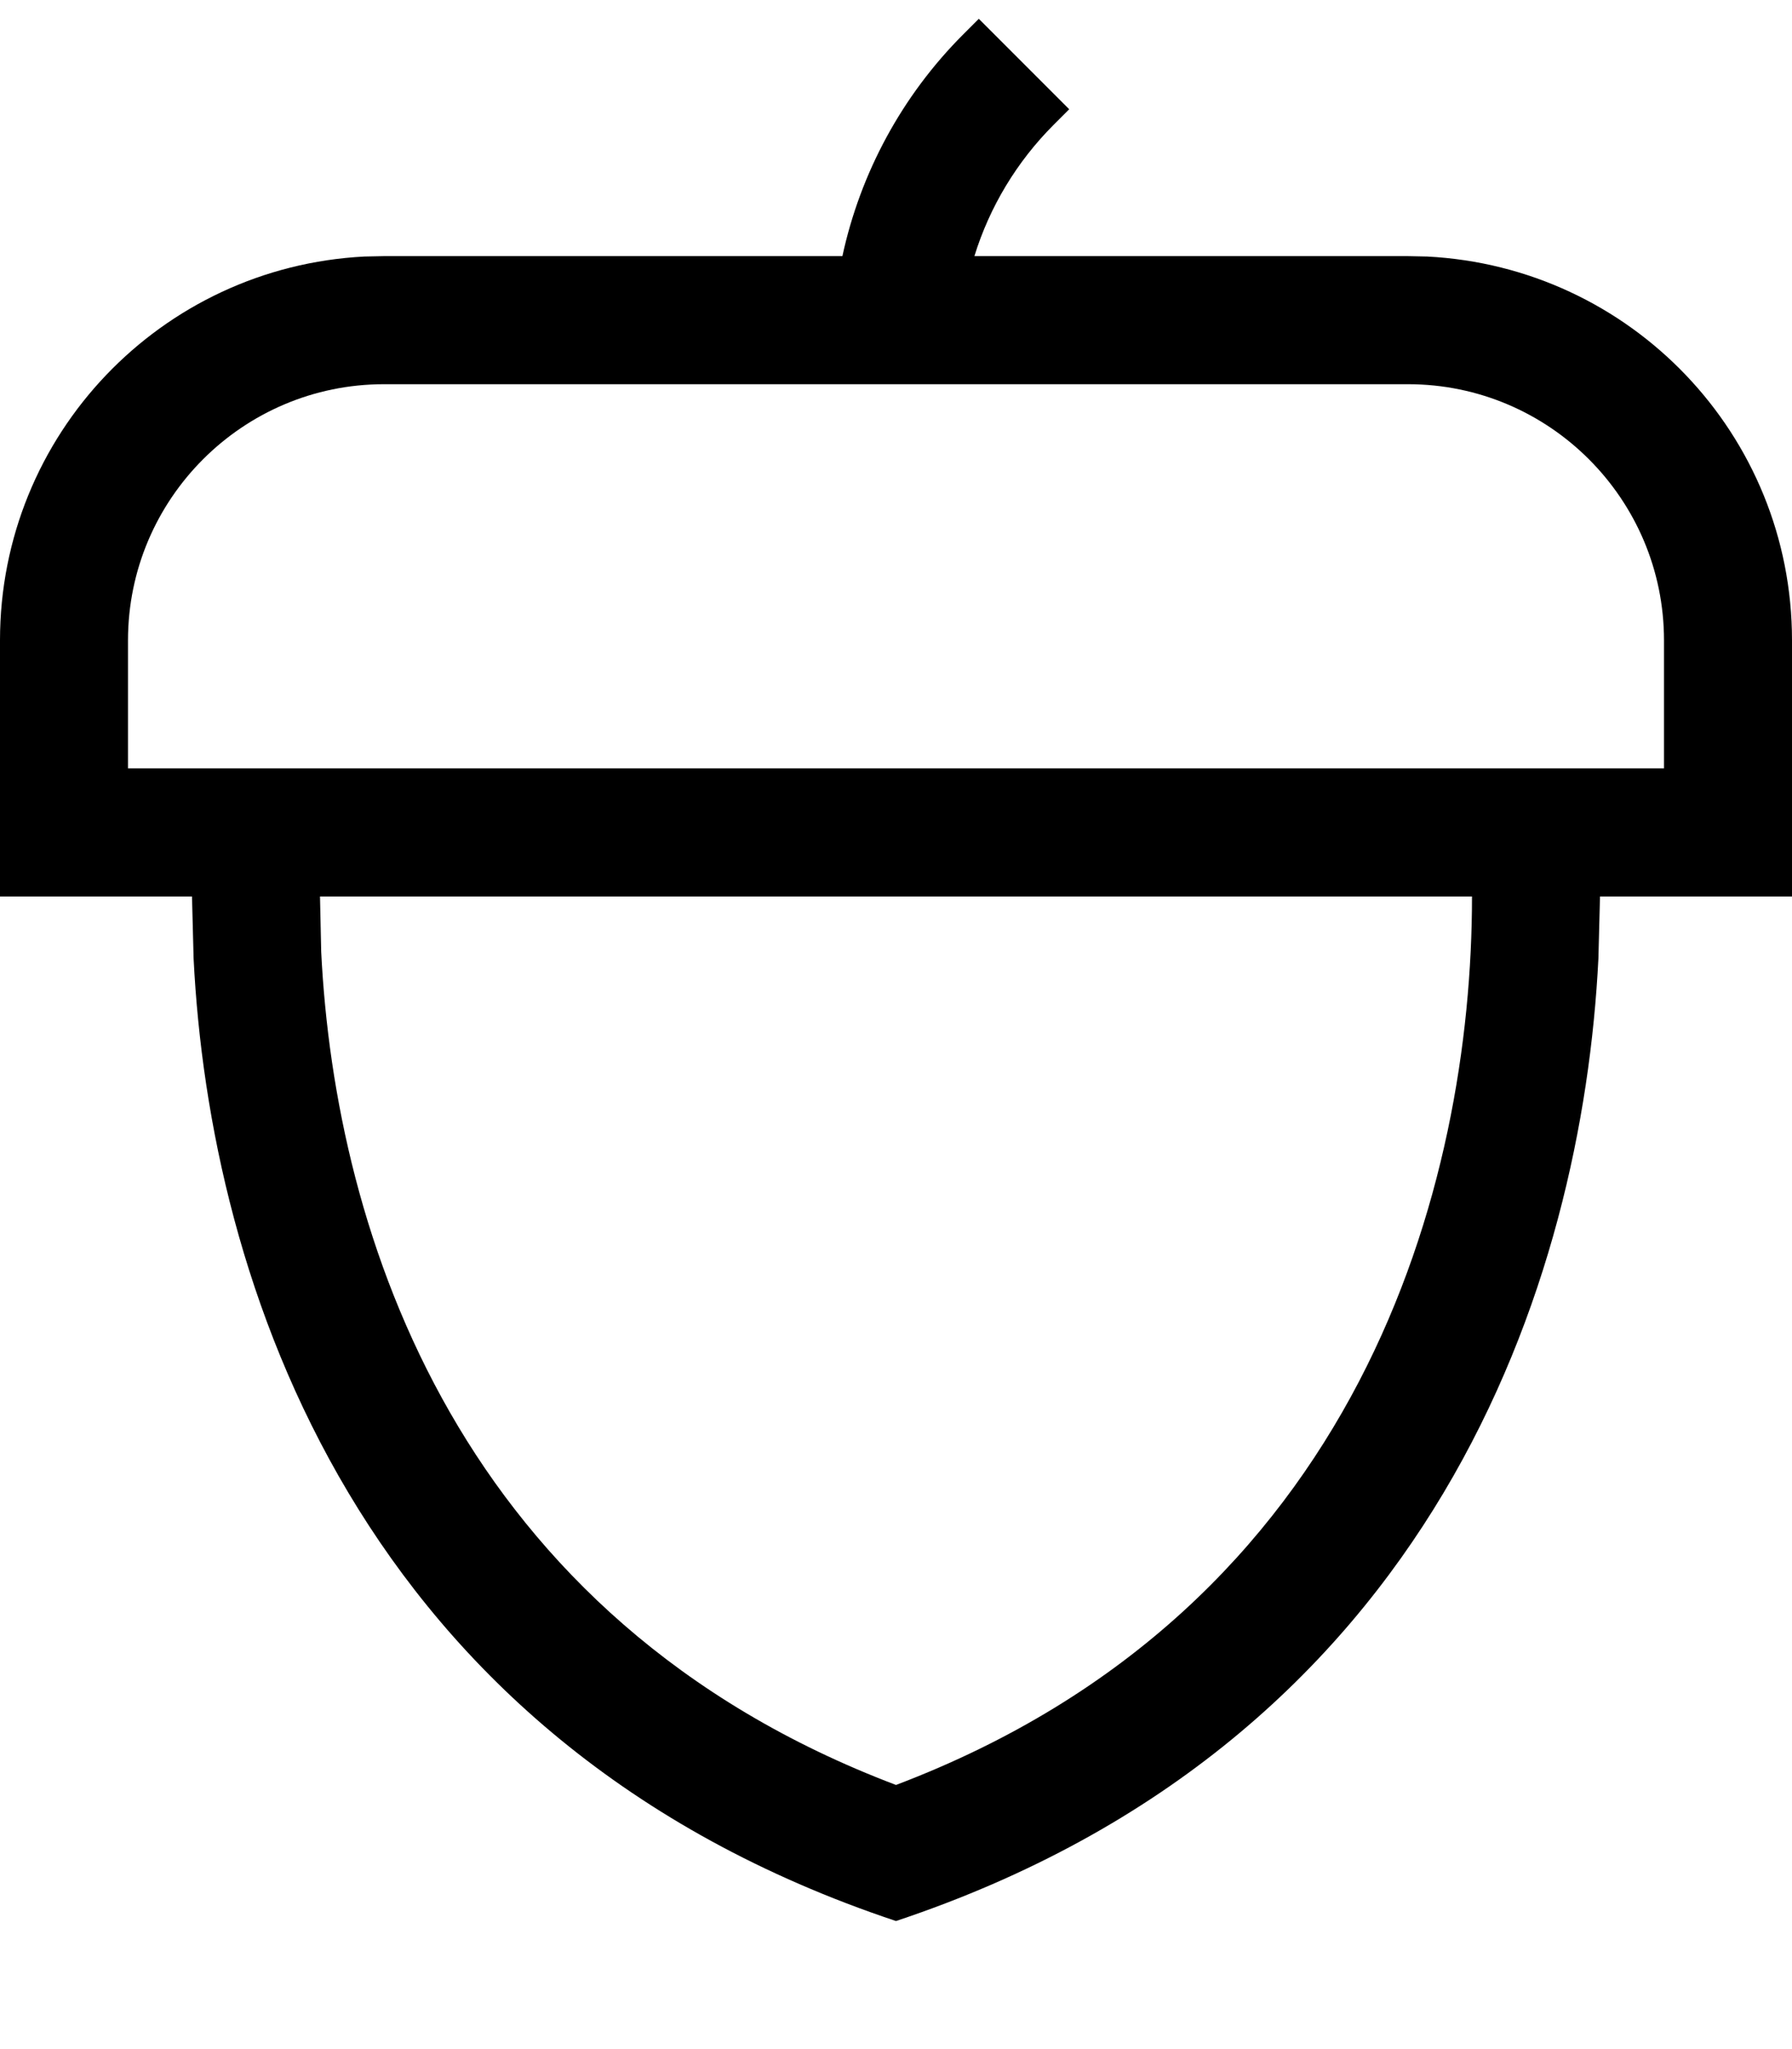 <svg fill="currentColor" xmlns="http://www.w3.org/2000/svg" viewBox="0 0 448 512"><!--! Font Awesome Pro 7.1.0 by @fontawesome - https://fontawesome.com License - https://fontawesome.com/license (Commercial License) Copyright 2025 Fonticons, Inc. --><path fill="currentColor" d="M267.3 27.3l-3.9 3.9c-9.2 9.2-16 20.5-19.8 32.8l108.3 0 4.9 .1C407.7 66.7 448 108.6 448 160l0 64-48 0-.4 15.5C395.6 319.7 359 435 224 480 89 435 52.4 319.7 48.4 239.5L48 224 0 224 0 160c0-51.4 40.3-93.3 91.1-95.9L96 64 210.6 64c4.5-20.8 14.9-40.1 30.2-55.4l3.9-3.9 22.6 22.6zM80.3 237.8C83.8 308.5 114.7 404.6 224 446 340.6 401.8 368 295.5 368 224l-288 0 .3 13.8zM96 96c-35.3 0-64 28.7-64 64l0 32 384 0 0-32c0-35.3-28.7-64-64-64L96 96z"/></svg>